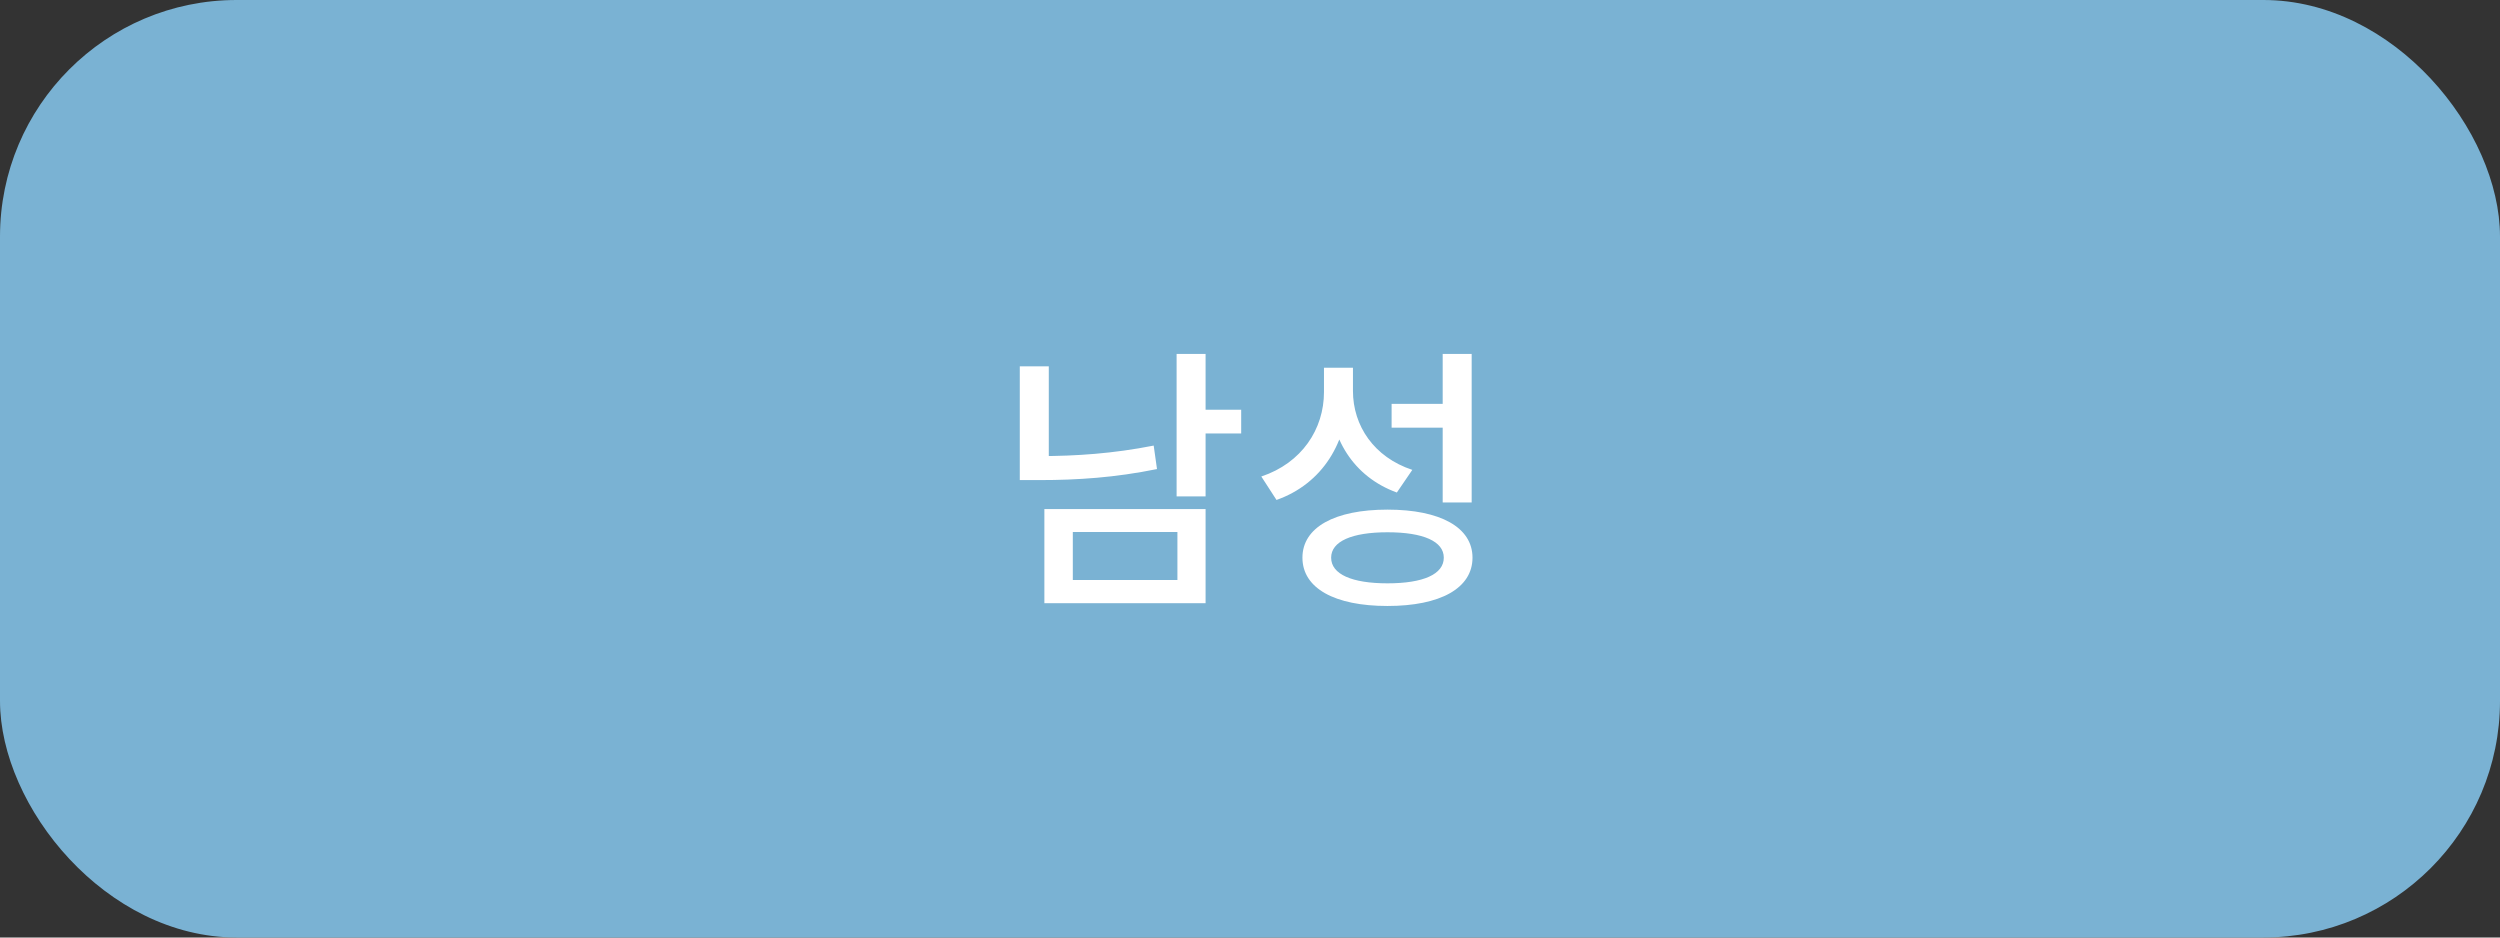 <svg width="120" height="45" viewBox="0 0 120 45" fill="none" xmlns="http://www.w3.org/2000/svg">
<rect x="0" y="0" width="120" height="45" fill="#333333" stroke="none"/>
<rect width="120" height="45" rx="11.361" fill="#7AB2D3"/>
<path d="M56.477 16.989H57.868V23.826H56.477V16.989ZM57.497 19.666H59.577V20.805H57.497V19.666ZM50.13 24.436H57.868V28.954H50.13V24.436ZM56.516 25.535H51.495V27.841H56.516V25.535ZM48.95 17.585H50.342V22.475H48.95V17.585ZM48.95 21.892H49.931C51.627 21.892 53.429 21.773 55.377 21.388L55.536 22.515C53.535 22.925 51.693 23.044 49.931 23.044H48.95V21.892ZM63.551 17.652H64.704V18.818C64.704 21.203 63.485 23.217 61.272 23.998L60.543 22.872C62.491 22.223 63.551 20.593 63.551 18.818V17.652ZM63.816 17.652H64.942V18.765C64.942 20.434 65.949 21.945 67.791 22.554L67.049 23.641C64.969 22.886 63.816 21.03 63.816 18.765V17.652ZM69.249 16.989H70.64V24.118H69.249V16.989ZM66.599 24.462C69.129 24.462 70.68 25.31 70.68 26.768C70.68 28.238 69.129 29.087 66.599 29.087C64.068 29.087 62.517 28.238 62.517 26.768C62.517 25.31 64.068 24.462 66.599 24.462ZM66.599 25.549C64.889 25.549 63.895 25.986 63.895 26.768C63.895 27.563 64.889 28 66.599 28C68.321 28 69.302 27.563 69.302 26.768C69.302 25.986 68.321 25.549 66.599 25.549ZM66.797 19.387H69.487V20.527H66.797V19.387Z" fill="white"/>
</svg>

